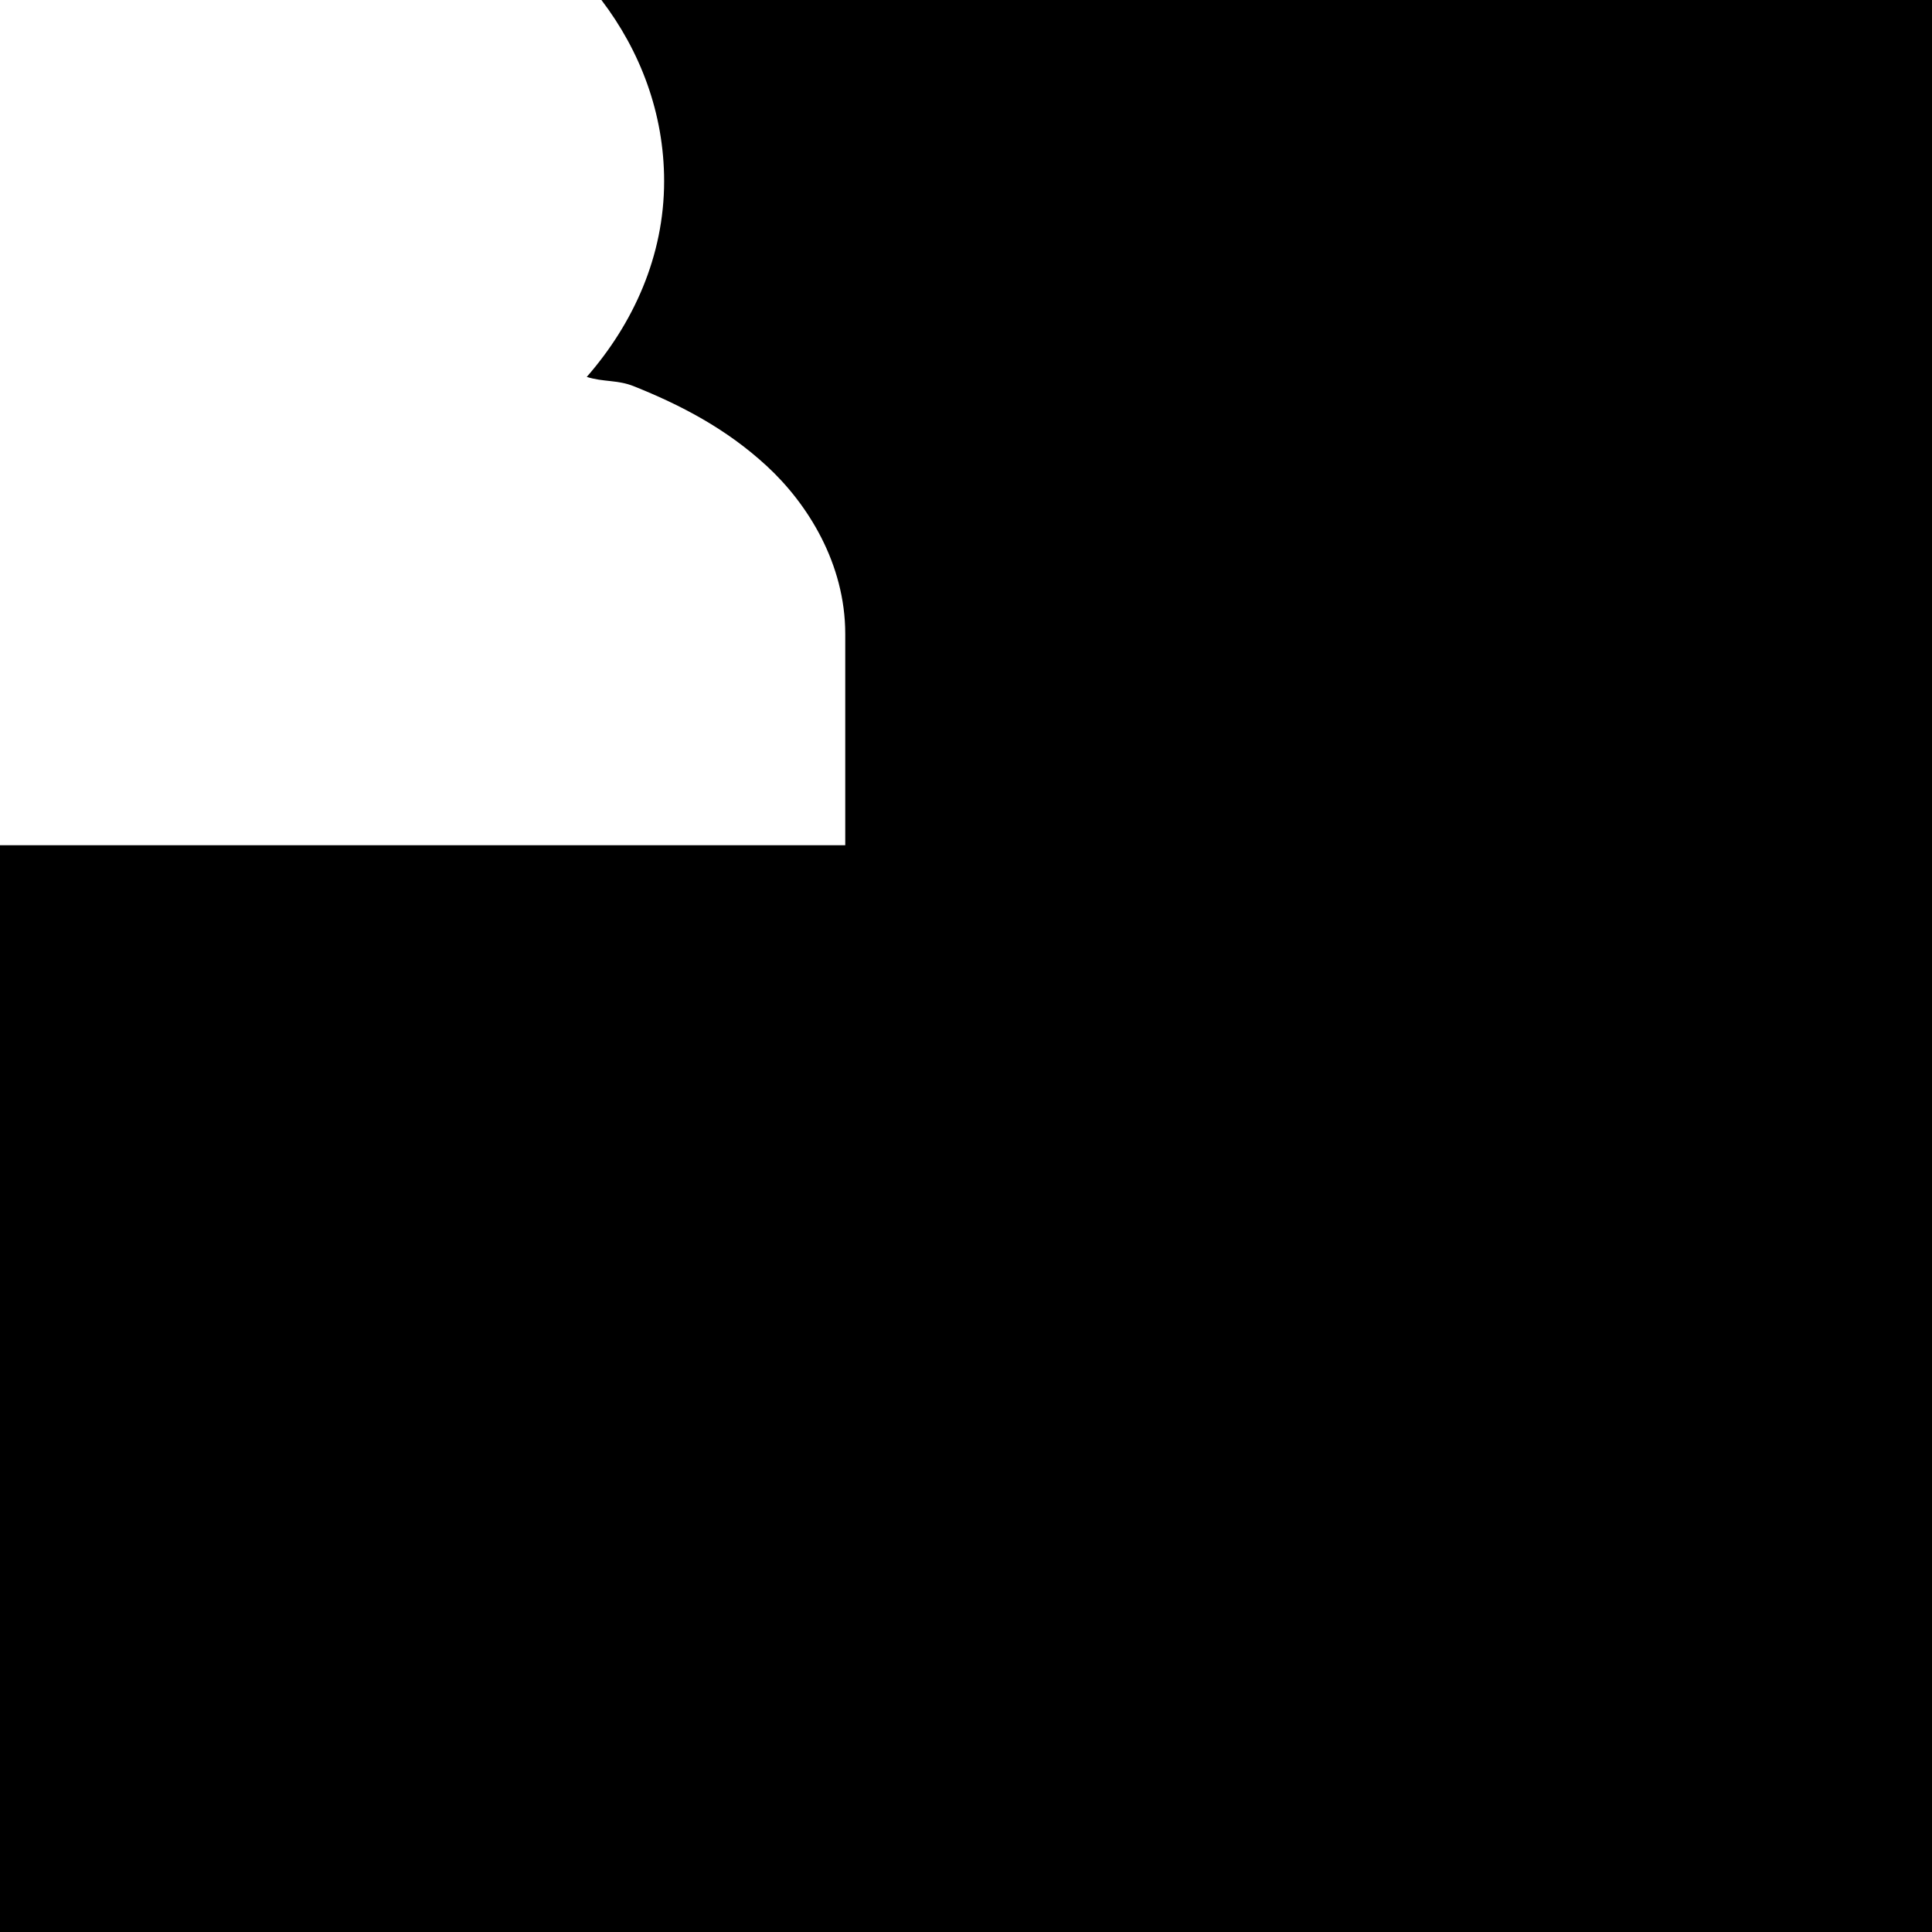 <svg id="svg6" height="24" version="1.1" viewBox="0 0 24 24" width="24" xmlns="http://www.w3.org/2000/svg"><path id="rect824" d="m24 0v24h-24v-13.5h10.5v-2.625c0-.875-.468-1.619-.975-2.086-.506-.467-1.074-.76-1.654-.992-.2-.08-.38-.05-.582-.115.577-.661.961-1.497.961-2.432 0-.845-.298-1.619-.779-2.25z" fill="#000000" fill-opacity="1" opacity="1"/></svg>